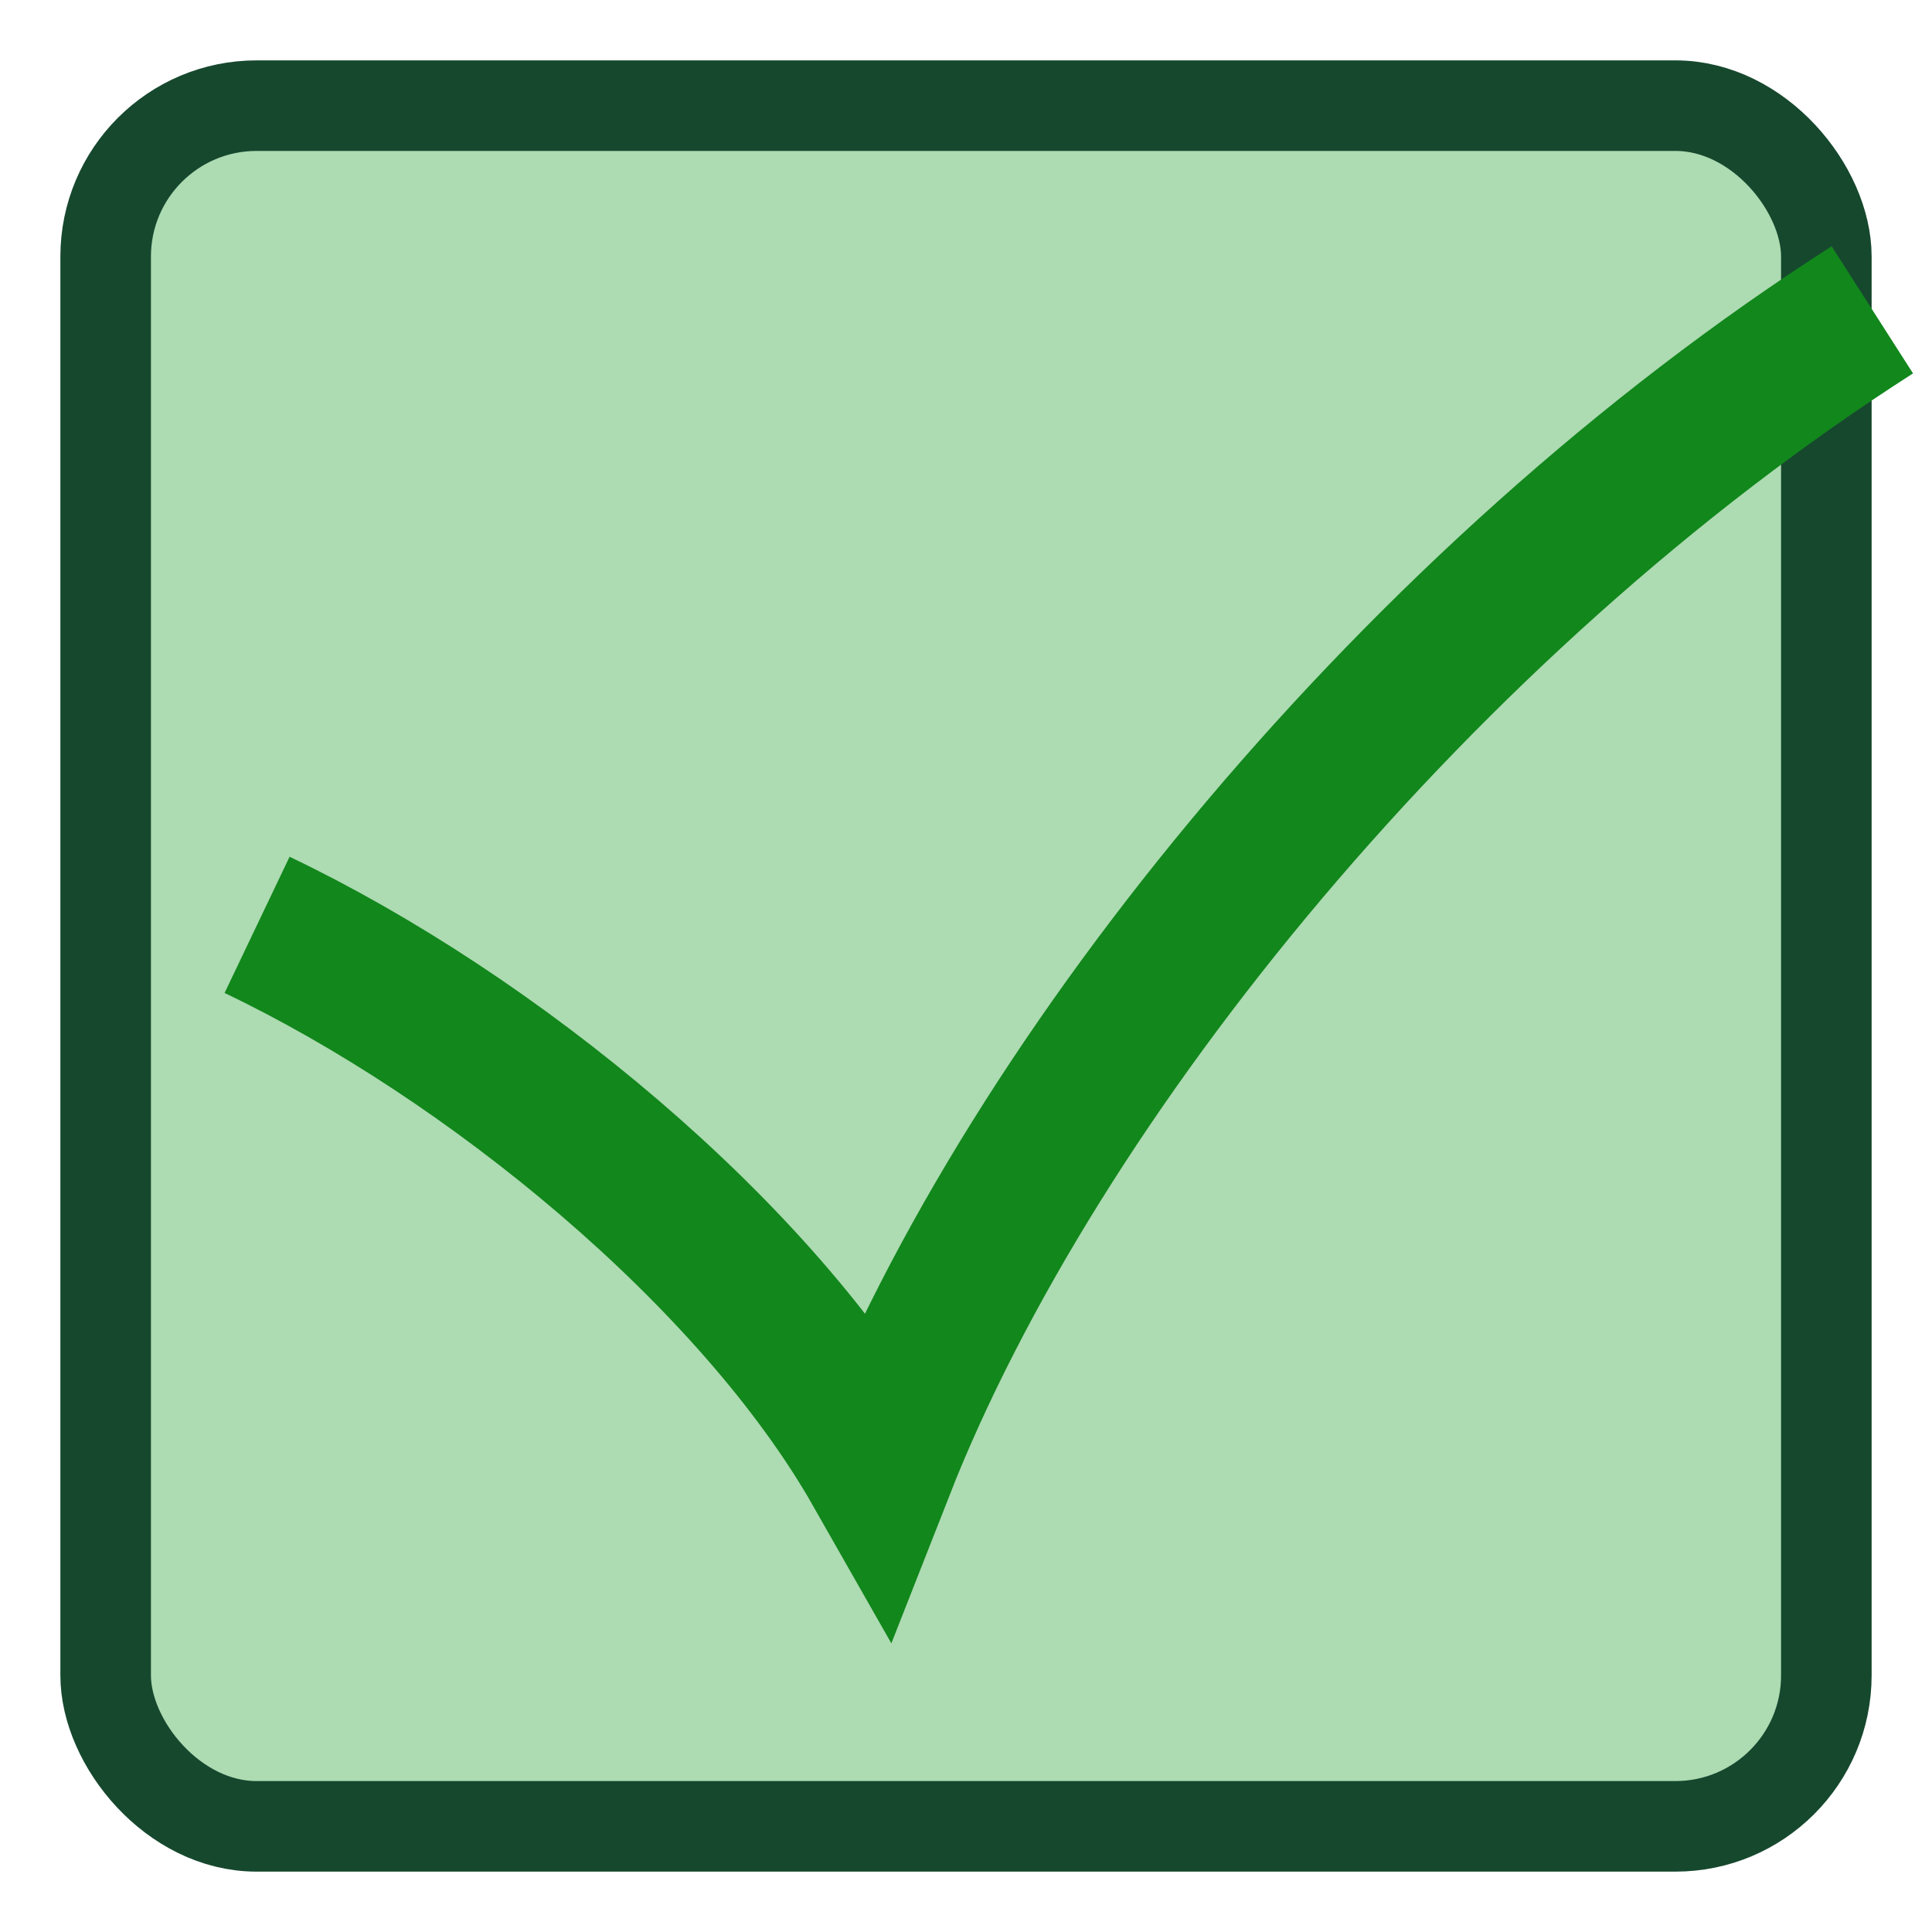 <?xml version="1.0" encoding="UTF-8" standalone="no"?>
<svg
   xmlns:dc="http://purl.org/dc/elements/1.1/"
   xmlns:cc="http://creativecommons.org/ns#"
   xmlns:rdf="http://www.w3.org/1999/02/22-rdf-syntax-ns#"
   xmlns:svg="http://www.w3.org/2000/svg"
   xmlns="http://www.w3.org/2000/svg"
   xmlns:sodipodi="http://sodipodi.sourceforge.net/DTD/sodipodi-0.dtd"
   xmlns:inkscape="http://www.inkscape.org/namespaces/inkscape"
   viewBox="0 0 128 128"
   version="1.1"
   id="svg4672"
   sodipodi:docname="confirm_yes.svg"
   inkscape:version="1.0.1 (3bc2e81, 2020-09-07)">
  <defs
     id="defs4676" />
  <sodipodi:namedview
     pagecolor="#ffffff"
     bordercolor="#666666"
     borderopacity="1"
     objecttolerance="10"
     gridtolerance="10"
     guidetolerance="10"
     inkscape:pageopacity="0"
     inkscape:pageshadow="2"
     inkscape:window-width="2488"
     inkscape:window-height="1370"
     id="namedview4674"
     showgrid="false"
     inkscape:zoom="3.9375"
     inkscape:cx="48.338477"
     inkscape:cy="84.001333"
     inkscape:window-x="2632"
     inkscape:window-y="33"
     inkscape:window-maximized="1"
     inkscape:current-layer="svg4672"
     inkscape:document-rotation="0"
     showguides="true"
     inkscape:guide-bbox="true" />
  <rect
     width="114"
     height="114"
     x="7"
     y="7"
     fill="#addbb2"
     stroke="#16482e"
     stroke-width="10"
     rx="10"
     ry="10"
     id="rect4668"
     style="stroke-width:6;stroke-miterlimit:4;stroke-dasharray:none"
     inkscape:label="box" />
  <path
     fill="none"
     stroke="#12871c"
     stroke-width="10"
     d="M 17.032,61.275 C 32.523,68.668 50.096,83.022 58.225,97.308 68.485,71.174 94.169,39.653 124.047,20.528"
     id="path4670"
     inkscape:label="check" />
</svg>
